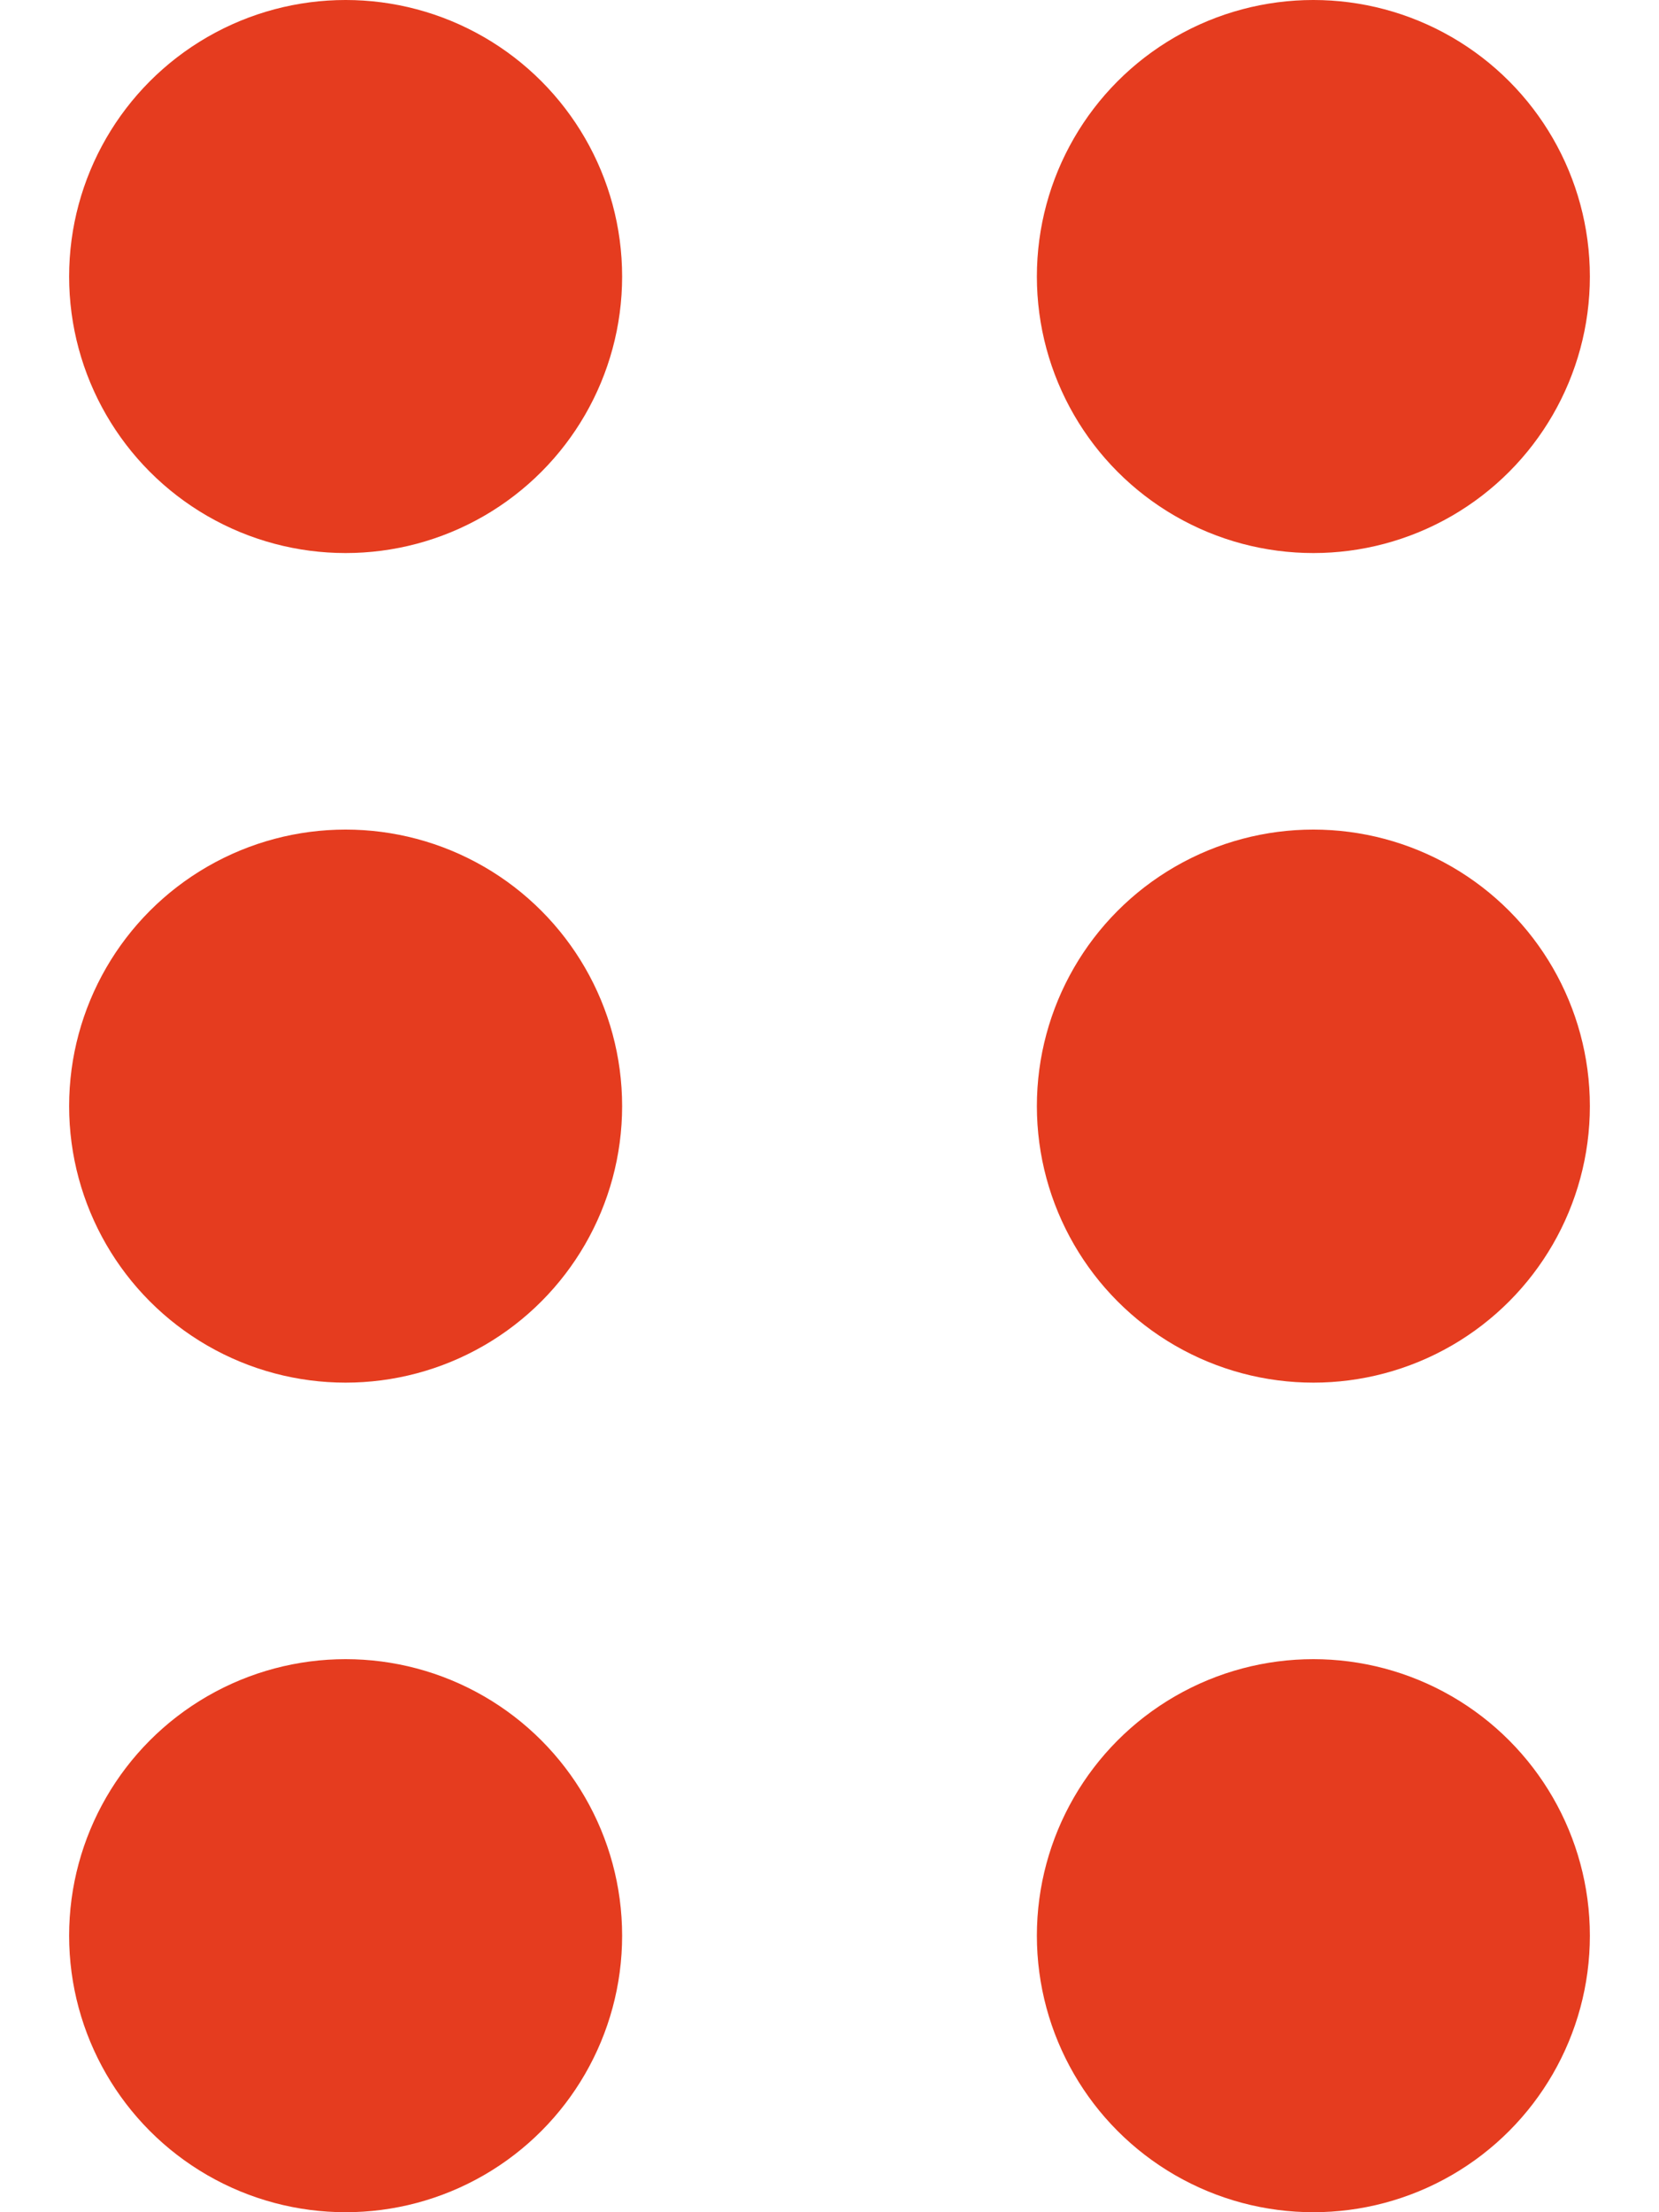 <svg width="12" height="16" viewBox="0 0 12 16" fill="none" xmlns="http://www.w3.org/2000/svg">
<circle cx="2.5" cy="2" r="2" fill="#E53C1F"/>
<circle cx="9.5" cy="2" r="2" fill="#E53C1F"/>
<circle cx="2.5" cy="8" r="2" fill="#E53C1F"/>
<circle cx="9.5" cy="8" r="2" fill="#E53C1F"/>
<circle cx="2.5" cy="14" r="2" fill="#E53C1F"/>
<circle cx="9.5" cy="14" r="2" fill="#E53C1F"/>
</svg>
